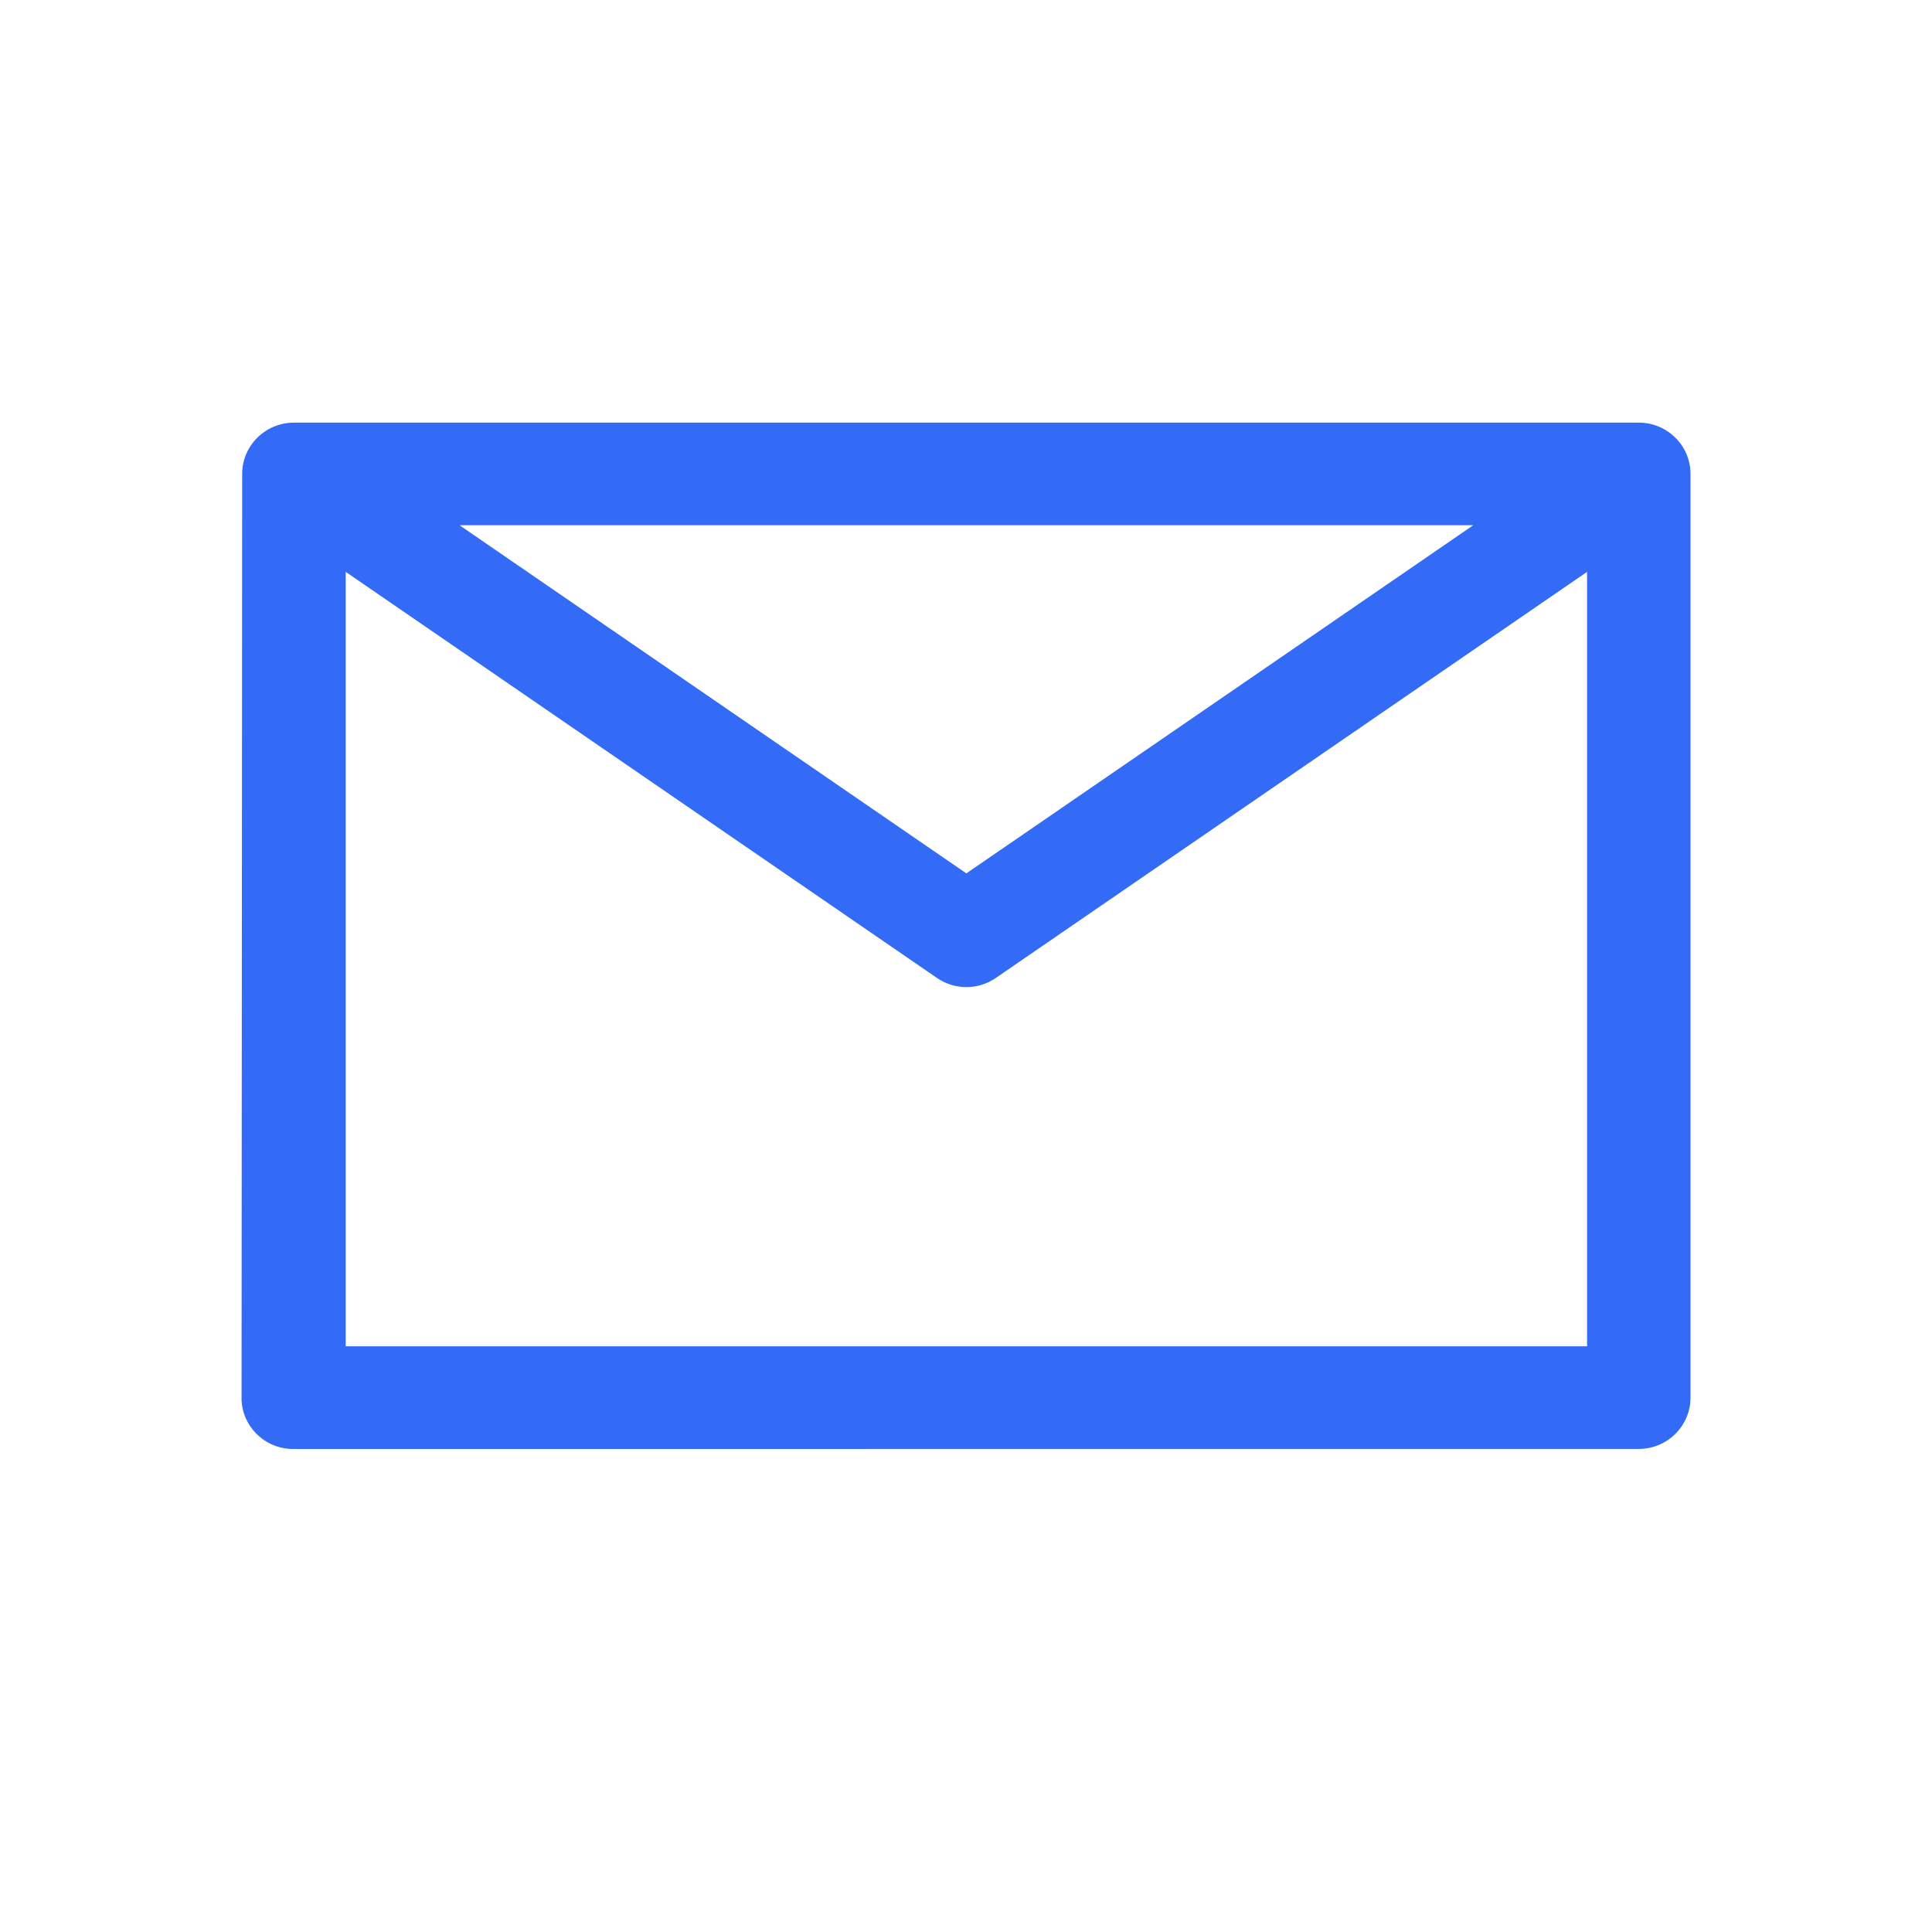<!--?xml version="1.0" encoding="UTF-8"?-->
<svg width="32px" height="32px" viewBox="0 0 32 32" version="1.1" xmlns="http://www.w3.org/2000/svg" xmlns:xlink="http://www.w3.org/1999/xlink">
    <title>177.邮件、信件</title>
    <g id="177.邮件、信件" stroke="none" stroke-width="1" fill="none" fill-rule="evenodd">
        <g id="邮件、信件" transform="translate(4, 7)" fill="#000000" fill-rule="nonzero">
            <path d="M24,0.85 L24,16.149 C24,16.618 23.616,16.999 23.143,16.999 L0.857,17 C0.384,17.001 0,16.62 0,16.151 C0,16.151 0,16.15 0.001,16.15 L0.011,0.85 C0.011,0.381 0.395,0.001 0.868,0 L23.143,0 C23.616,0 24,0.381 24,0.85 Z M3.612,1.7 L12.006,7.466 L20.401,1.7 L3.612,1.7 Z M22.287,2.472 L12.494,9.198 C12.2,9.4 11.812,9.4 11.519,9.198 L1.726,2.472 L1.726,15.299 L22.287,15.299 L22.287,2.472 Z" id="形状" fill="#346bf6"></path>
        </g>
    </g>
</svg>
